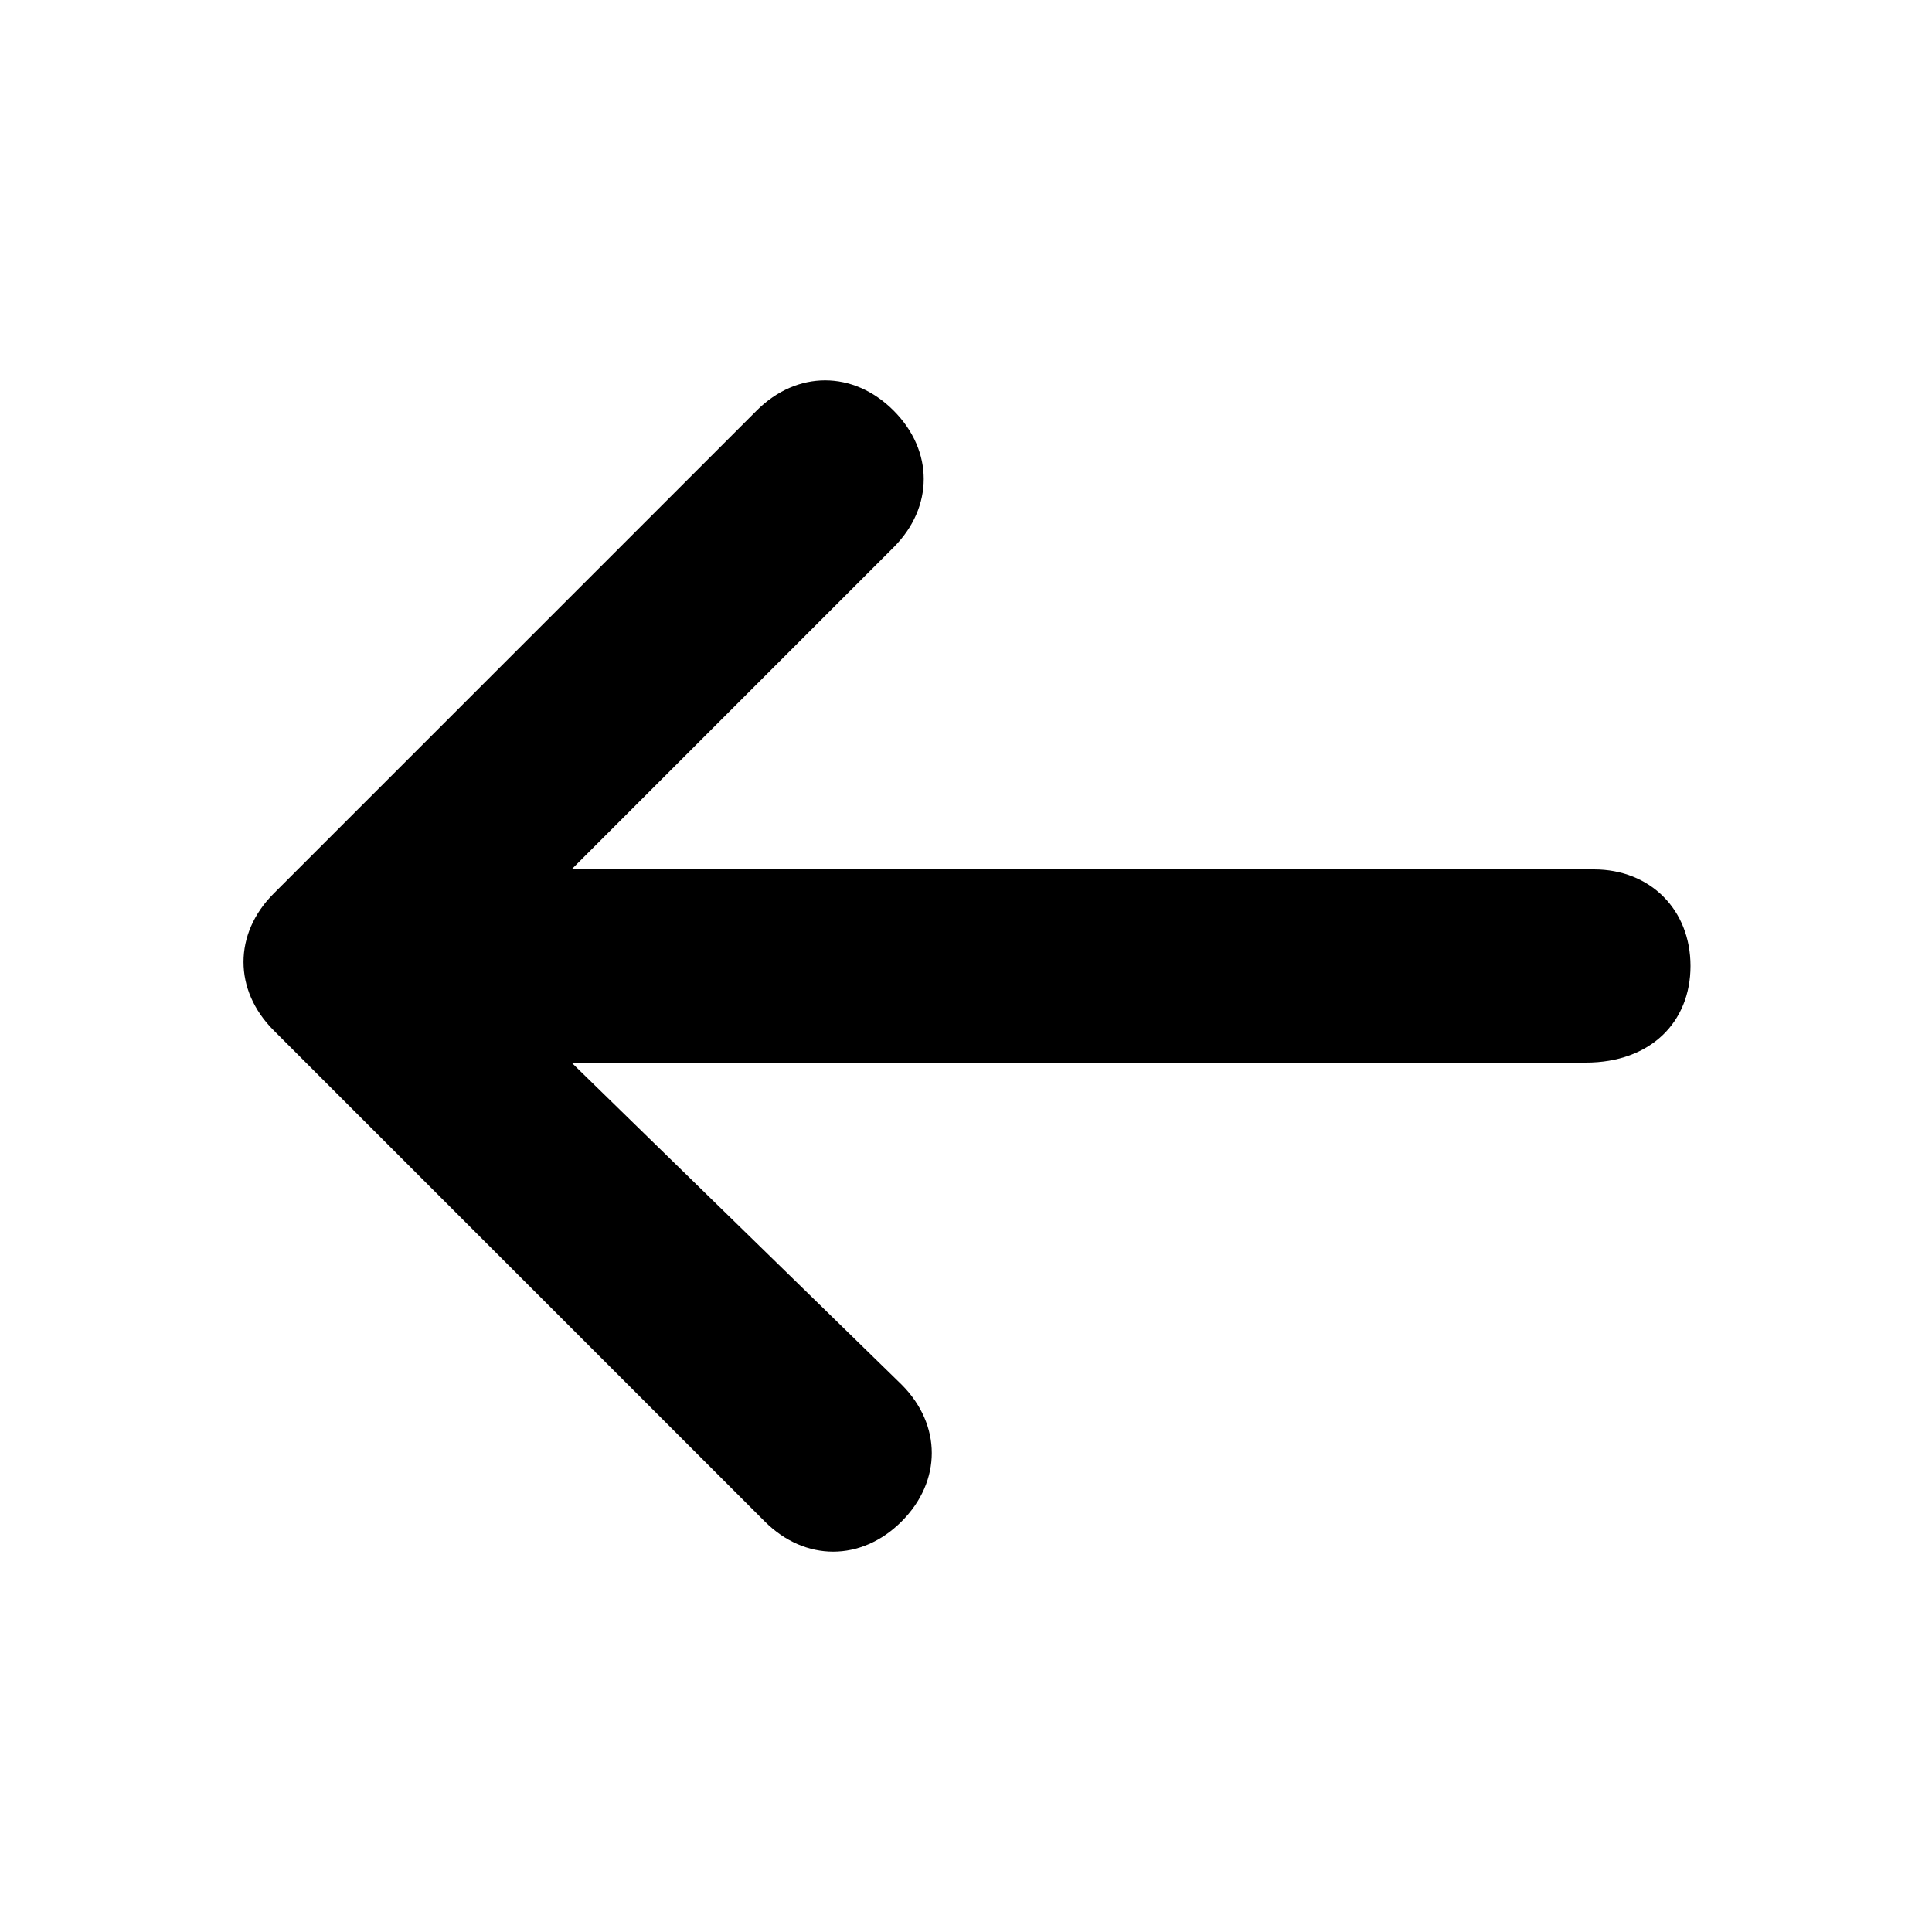 <svg version="1.1" id="Vlt-icon-arrow-left" xmlns="http://www.w3.org/2000/svg" xmlns:xlink="http://www.w3.org/1999/xlink" x="0px" y="0px" viewBox="0 0 24 24" style="enable-background:new 0 0 24 24;" xml:space="preserve"><path id="path-1_1_" d="M7.1,13.2h12.6c0.8,0,1.3-0.5,1.3-1.2s-0.5-1.2-1.2-1.2H7.1l4-4c0.5-0.5,0.5-1.2,0-1.7s-1.2-0.5-1.7,0l-6,6&#xA;&#x9;c-0.5,0.5-0.5,1.2,0,1.7l6.1,6.1c0.5,0.5,1.2,0.5,1.7,0s0.5-1.2,0-1.7L7.1,13.2z"/></svg>